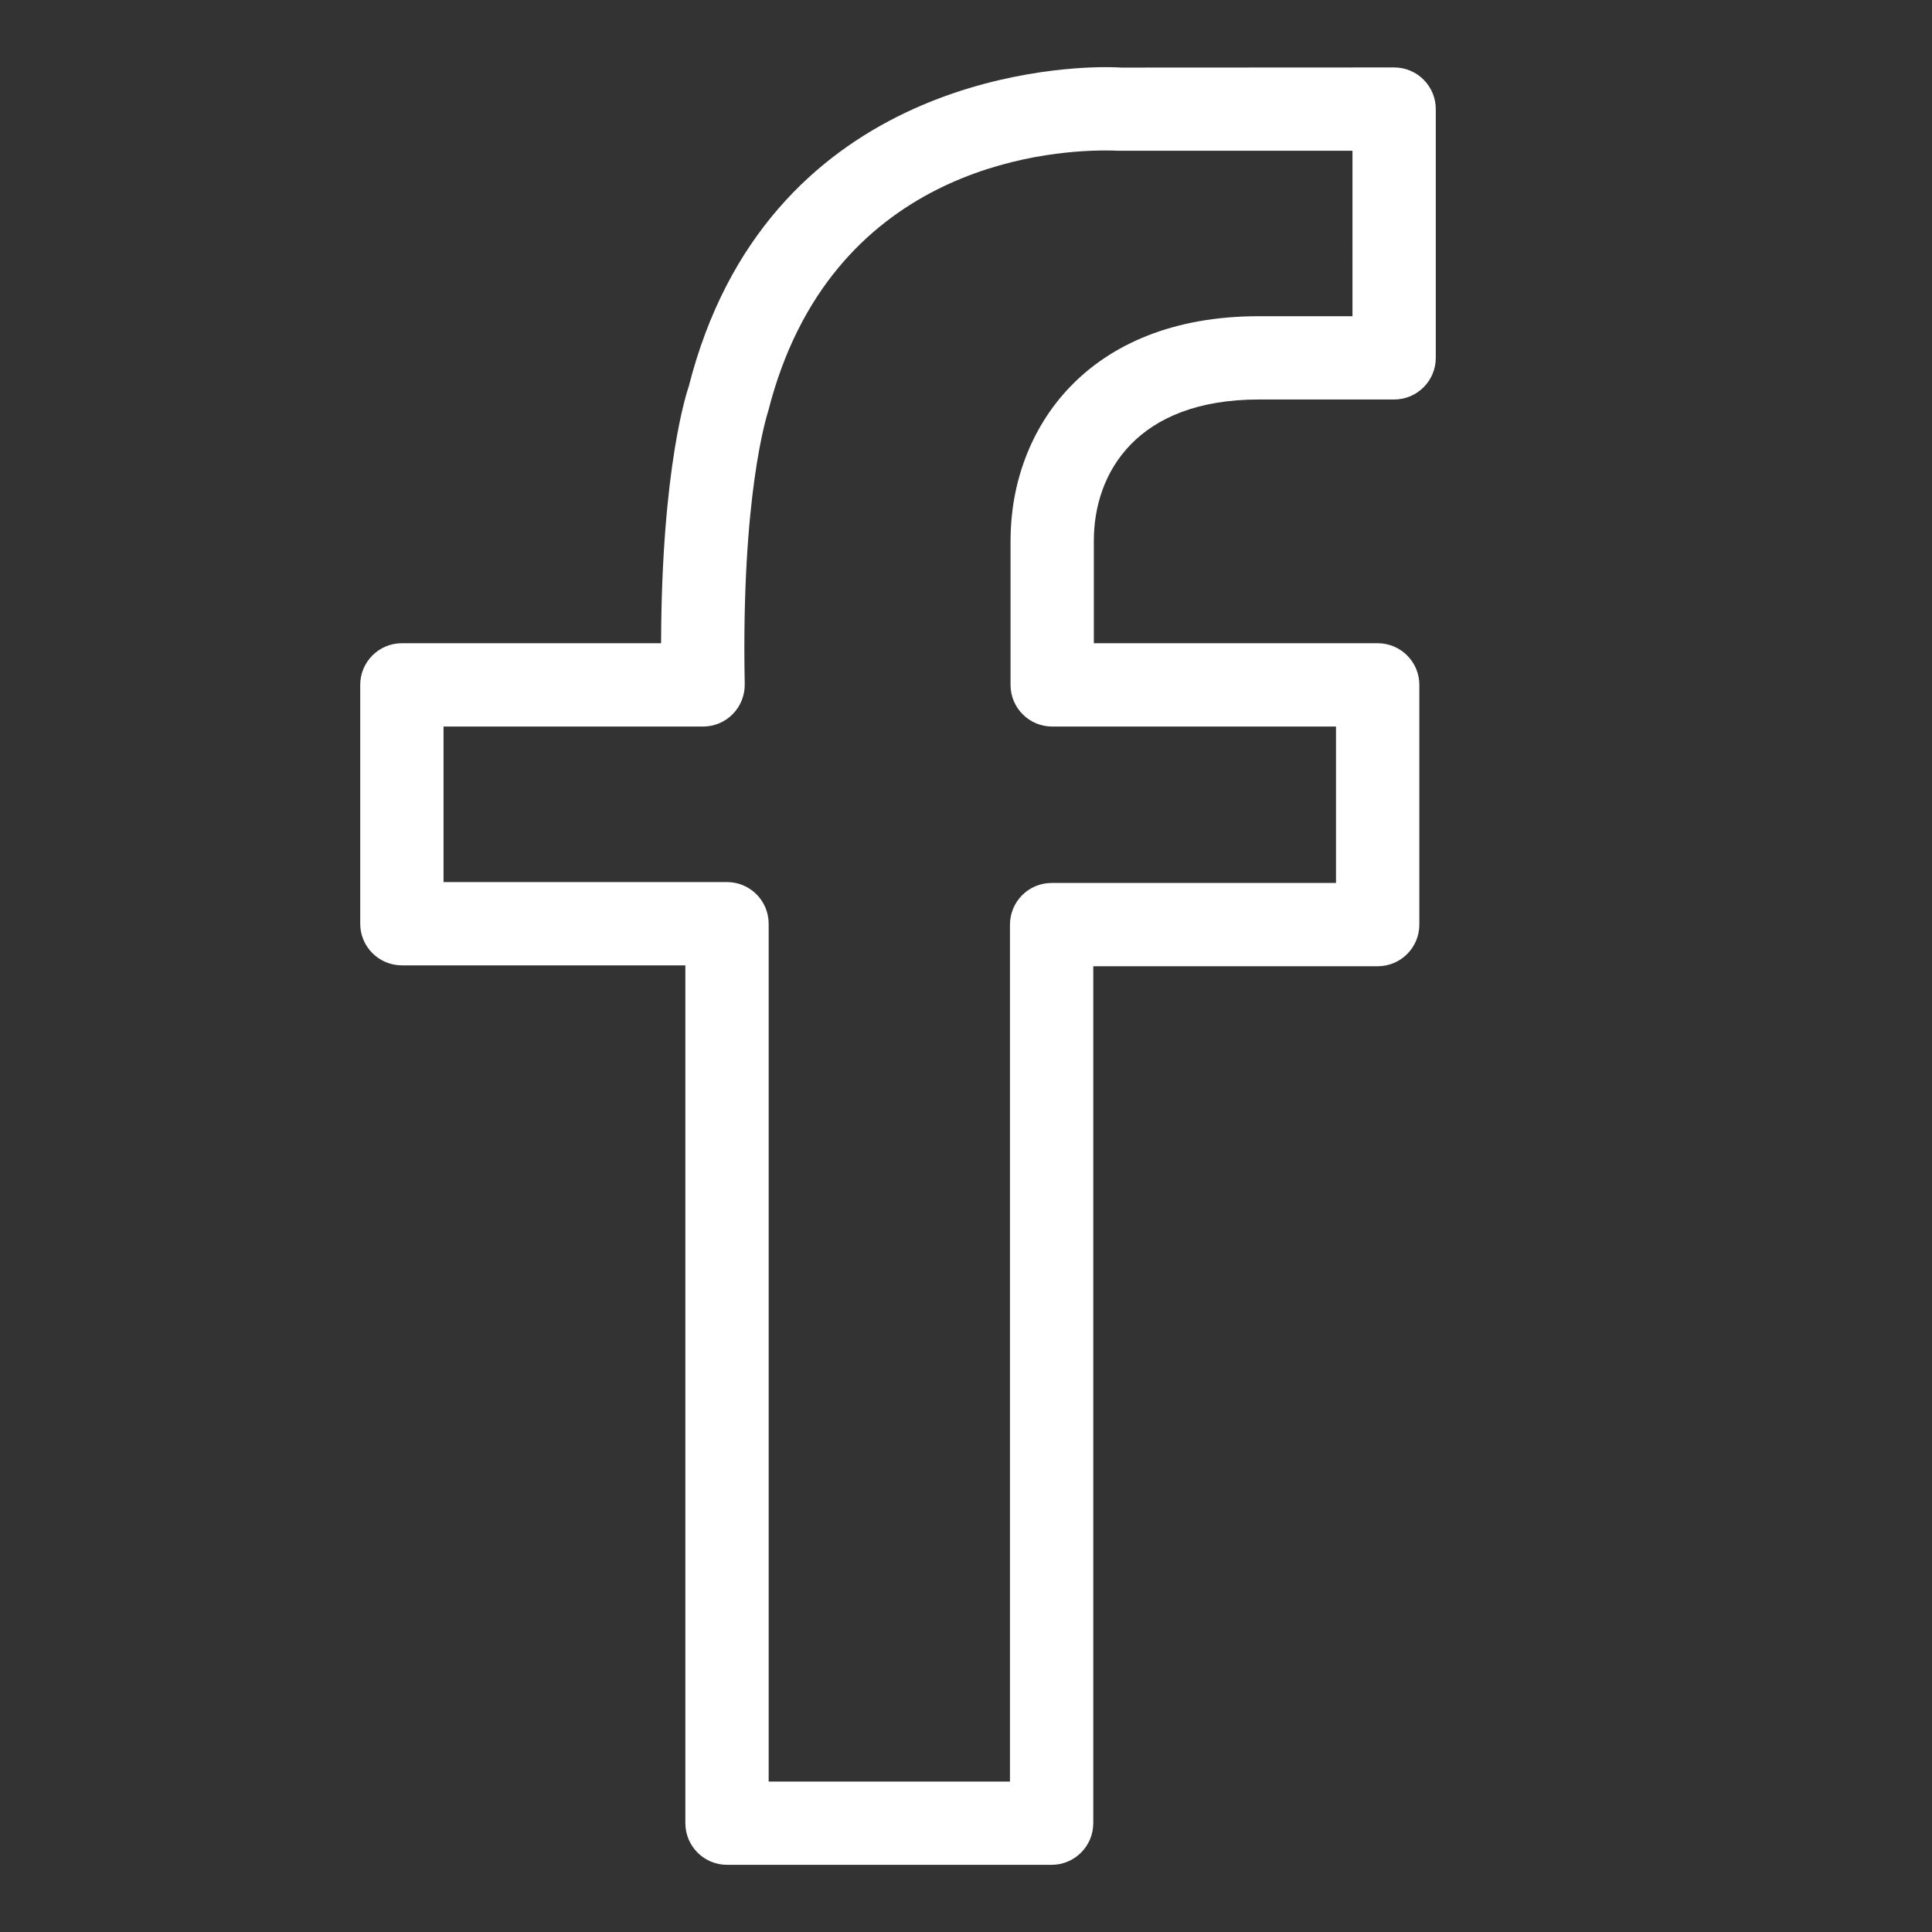 <?xml version="1.0" encoding="utf-8"?>
<!-- Generator: Adobe Illustrator 15.0.2, SVG Export Plug-In . SVG Version: 6.00 Build 0)  -->
<!DOCTYPE svg PUBLIC "-//W3C//DTD SVG 1.1//EN" "http://www.w3.org/Graphics/SVG/1.1/DTD/svg11.dtd">
<svg version="1.1" id="Layer_1" xmlns="http://www.w3.org/2000/svg" xmlns:xlink="http://www.w3.org/1999/xlink" x="0px" y="0px"
	 width="100px" height="100px" viewBox="0 0 100 100" enable-background="new 0 0 100 100" xml:space="preserve">
<rect x="0" y="0" width="100" height="100" fill="#333333" stroke="none"/>
<g>
	<g id="facebook">
		<g>
			<path fill="#FFFFFF" d="M72.16,3.491L58.018,3.498c0,0-0.287-0.022-0.803-0.022c-2.902,0-17.578,0.806-21.57,16.543
				c-0.063,0.174-1.406,4.113-1.427,13.274H20.801c-1.19,0-2.156,0.966-2.156,2.156v12.363c0,1.189,0.966,2.155,2.156,2.155h14.673
				v44.4c0,1.189,0.966,2.156,2.156,2.156h16.802c1.19,0,2.156-0.967,2.156-2.156V50.013h14.721c1.19,0,2.156-0.966,2.156-2.156
				V35.449c0-1.19-0.966-2.156-2.156-2.156H56.617v-5.306c0-3.534,2.242-7.309,8.538-7.309h7.005c1.19,0,2.156-0.966,2.156-2.156
				V5.647C74.316,4.457,73.352,3.491,72.16,3.491z M70.004,16.367h-4.849c-8.876,0-12.85,5.836-12.85,11.621v7.462
				c0,1.19,0.966,2.156,2.155,2.156h14.691v8.096H54.432c-1.19,0-2.156,0.966-2.156,2.155v44.356H39.786V47.812
				c0-1.19-0.966-2.156-2.156-2.156H22.957v-8.05H36.39c0.58,0,1.134-0.233,1.54-0.647c0.405-0.414,0.627-0.972,0.617-1.552
				c-0.192-9.806,1.156-13.934,1.22-14.144C42.947,8.76,53.927,7.788,57.215,7.788c0.3,0,0.479,0.009,0.653,0.015h12.136V16.367
				L70.004,16.367z"/>
		</g>
	</g>
</g>
</svg>
